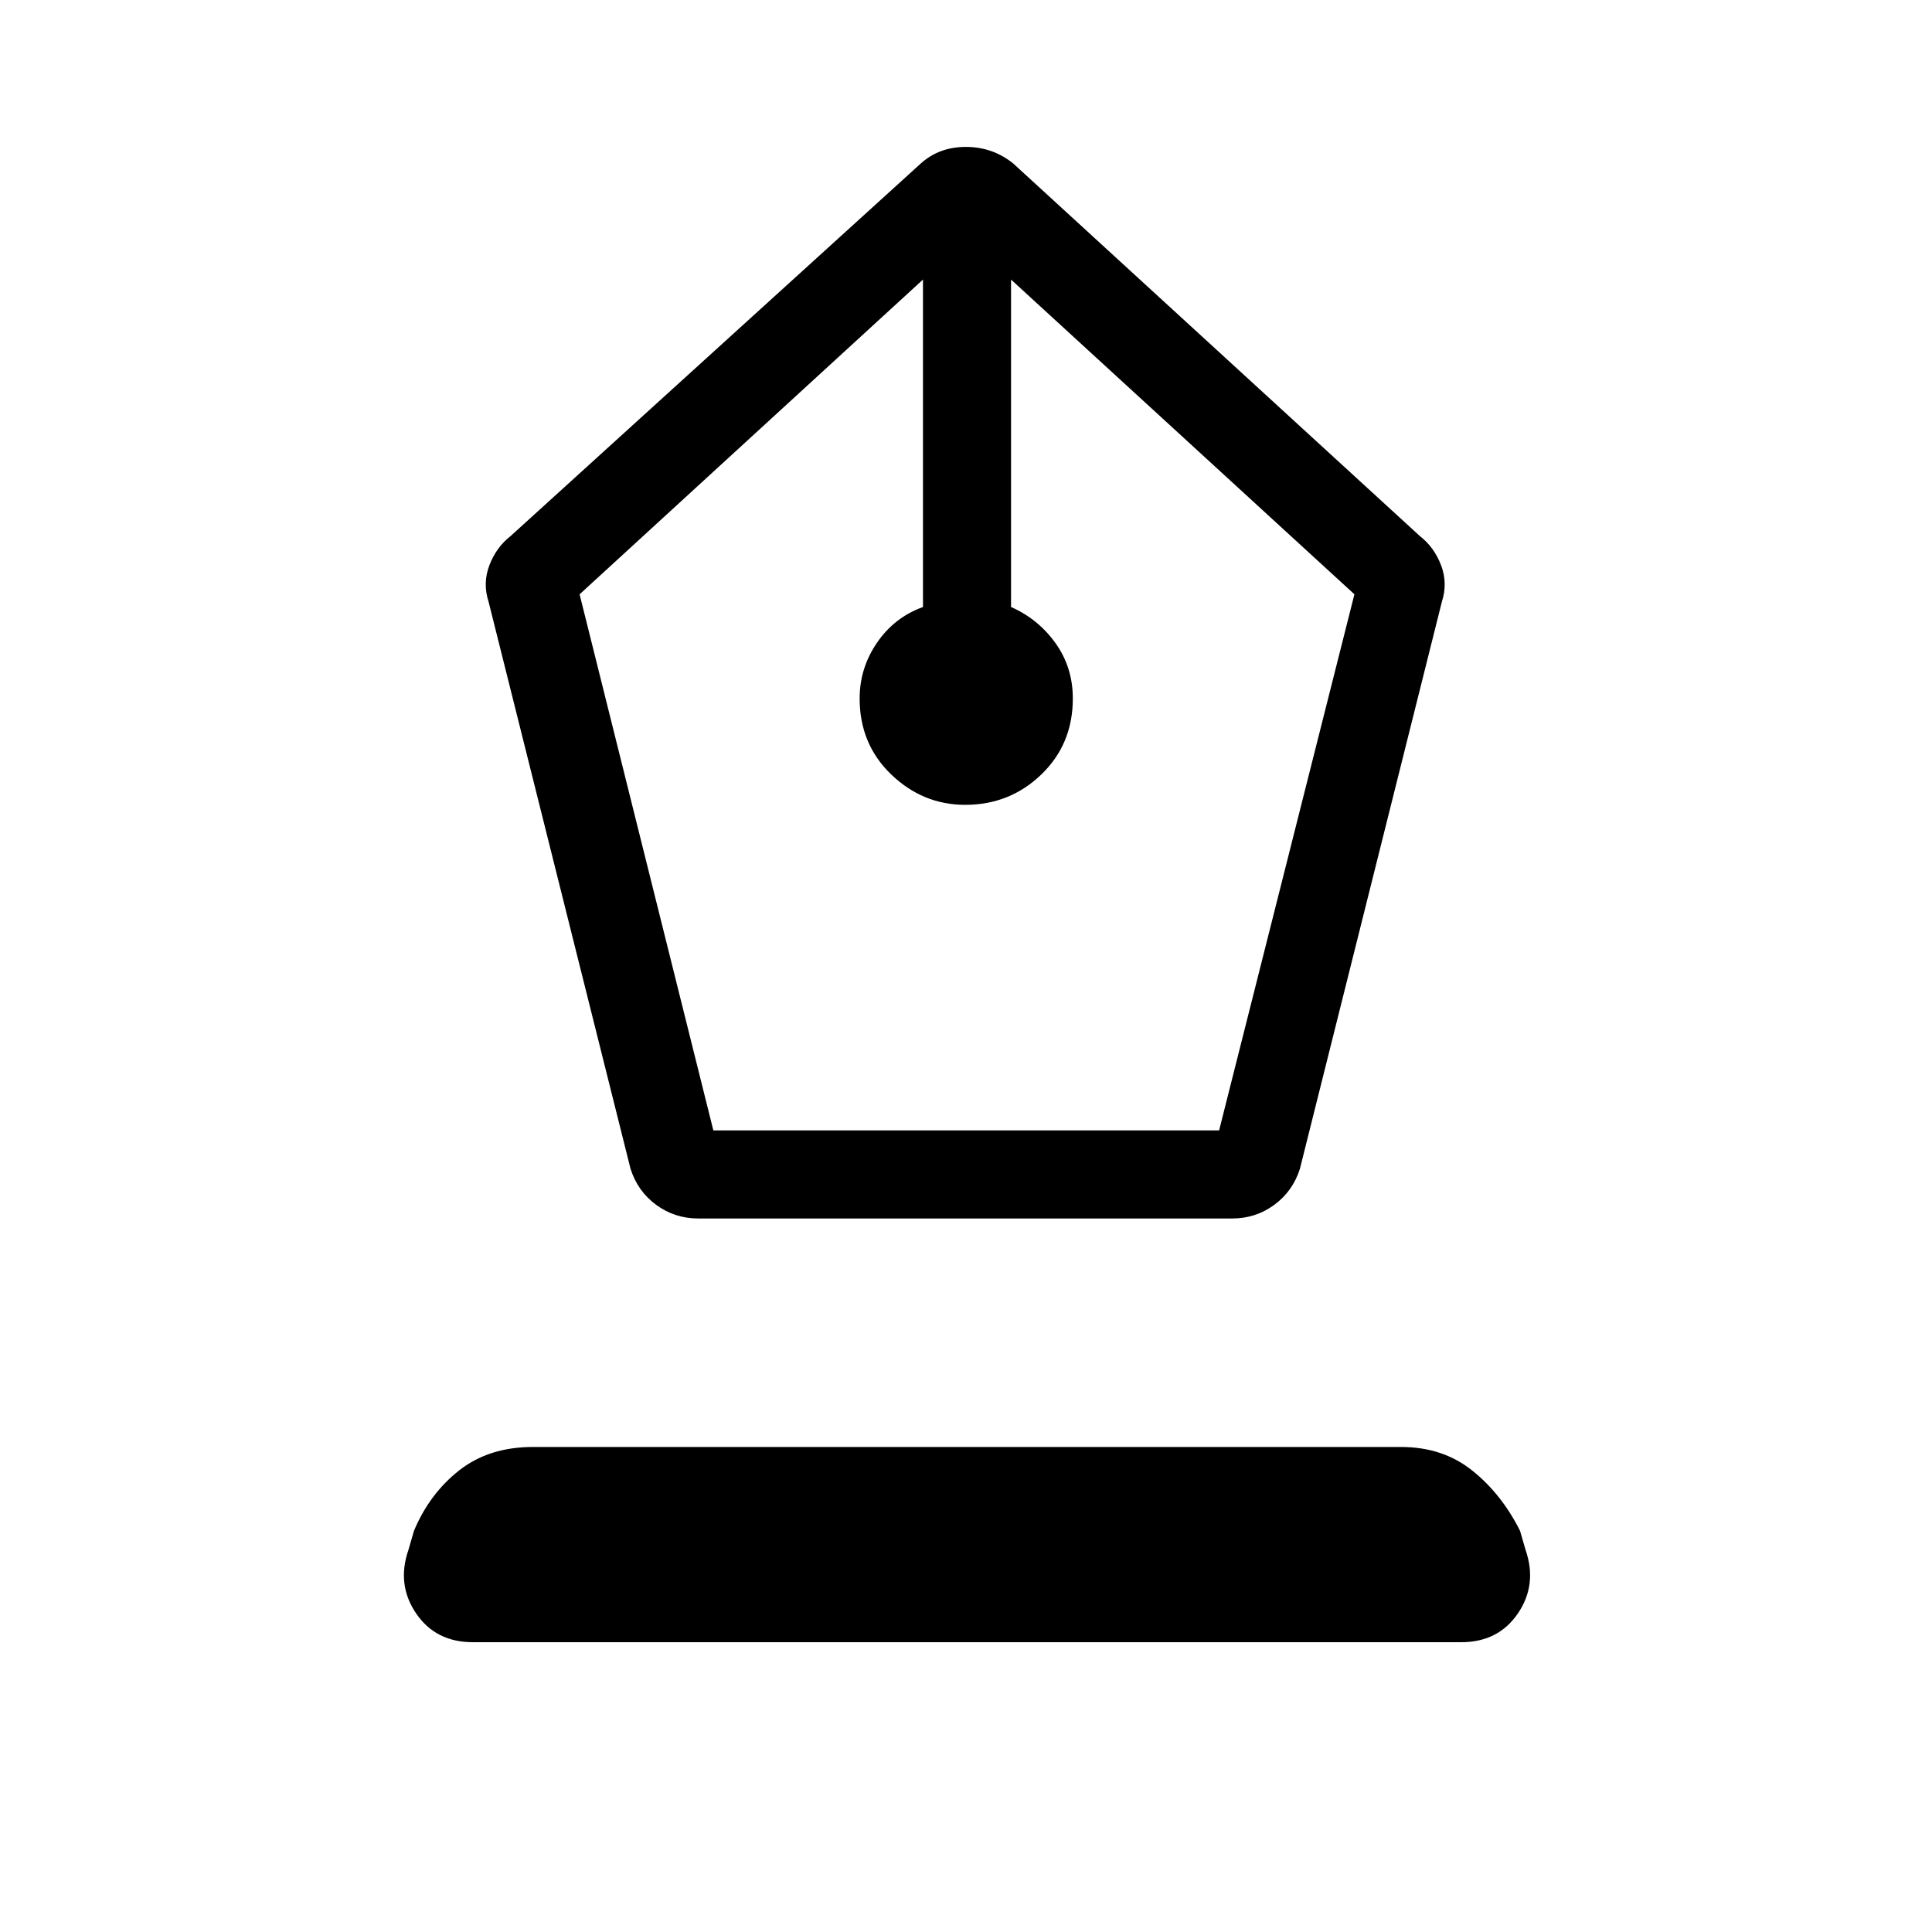 <svg xmlns="http://www.w3.org/2000/svg" height="48" viewBox="0 -960 960 960" width="48"><path d="M347-354.54q-11.72 0-20.94-6.77-9.21-6.77-12.75-17.92L242.77-661q-3-9.23.42-18.18 3.43-8.94 10.58-14.51l203.77-185.08q9.13-8.23 22.41-8.23t23.51 8.23l202 185.08q7.16 5.57 10.58 14.51 3.42 8.95.42 18.18l-70.54 281.77q-3.54 11.15-12.75 17.92-9.21 6.77-20.94 6.77H347Zm7.46-43.77h251.31L673-664.69 502.38-821.08v162.7q13.47 5.92 22.08 17.94 8.62 12.02 8.62 27.52 0 22.68-15.66 37.76-15.66 15.08-37.82 15.08-21.05 0-36.75-15.08t-15.7-37.76q0-15.12 8.62-27.71 8.61-12.6 22.85-17.75v-162.7L288-664.69l66.46 266.38ZM234.92-144q-18.46 0-28.19-14.35-9.73-14.34-3.76-31.57l2.72-9.39q7.71-18.47 22.5-30.08Q242.97-241 264.77-241h431.46q20.71 0 35.36 11.74 14.65 11.75 23.72 29.95l2.72 9.39q5.97 17.23-3.76 31.57Q744.54-144 726.08-144H234.92Z"/></svg>